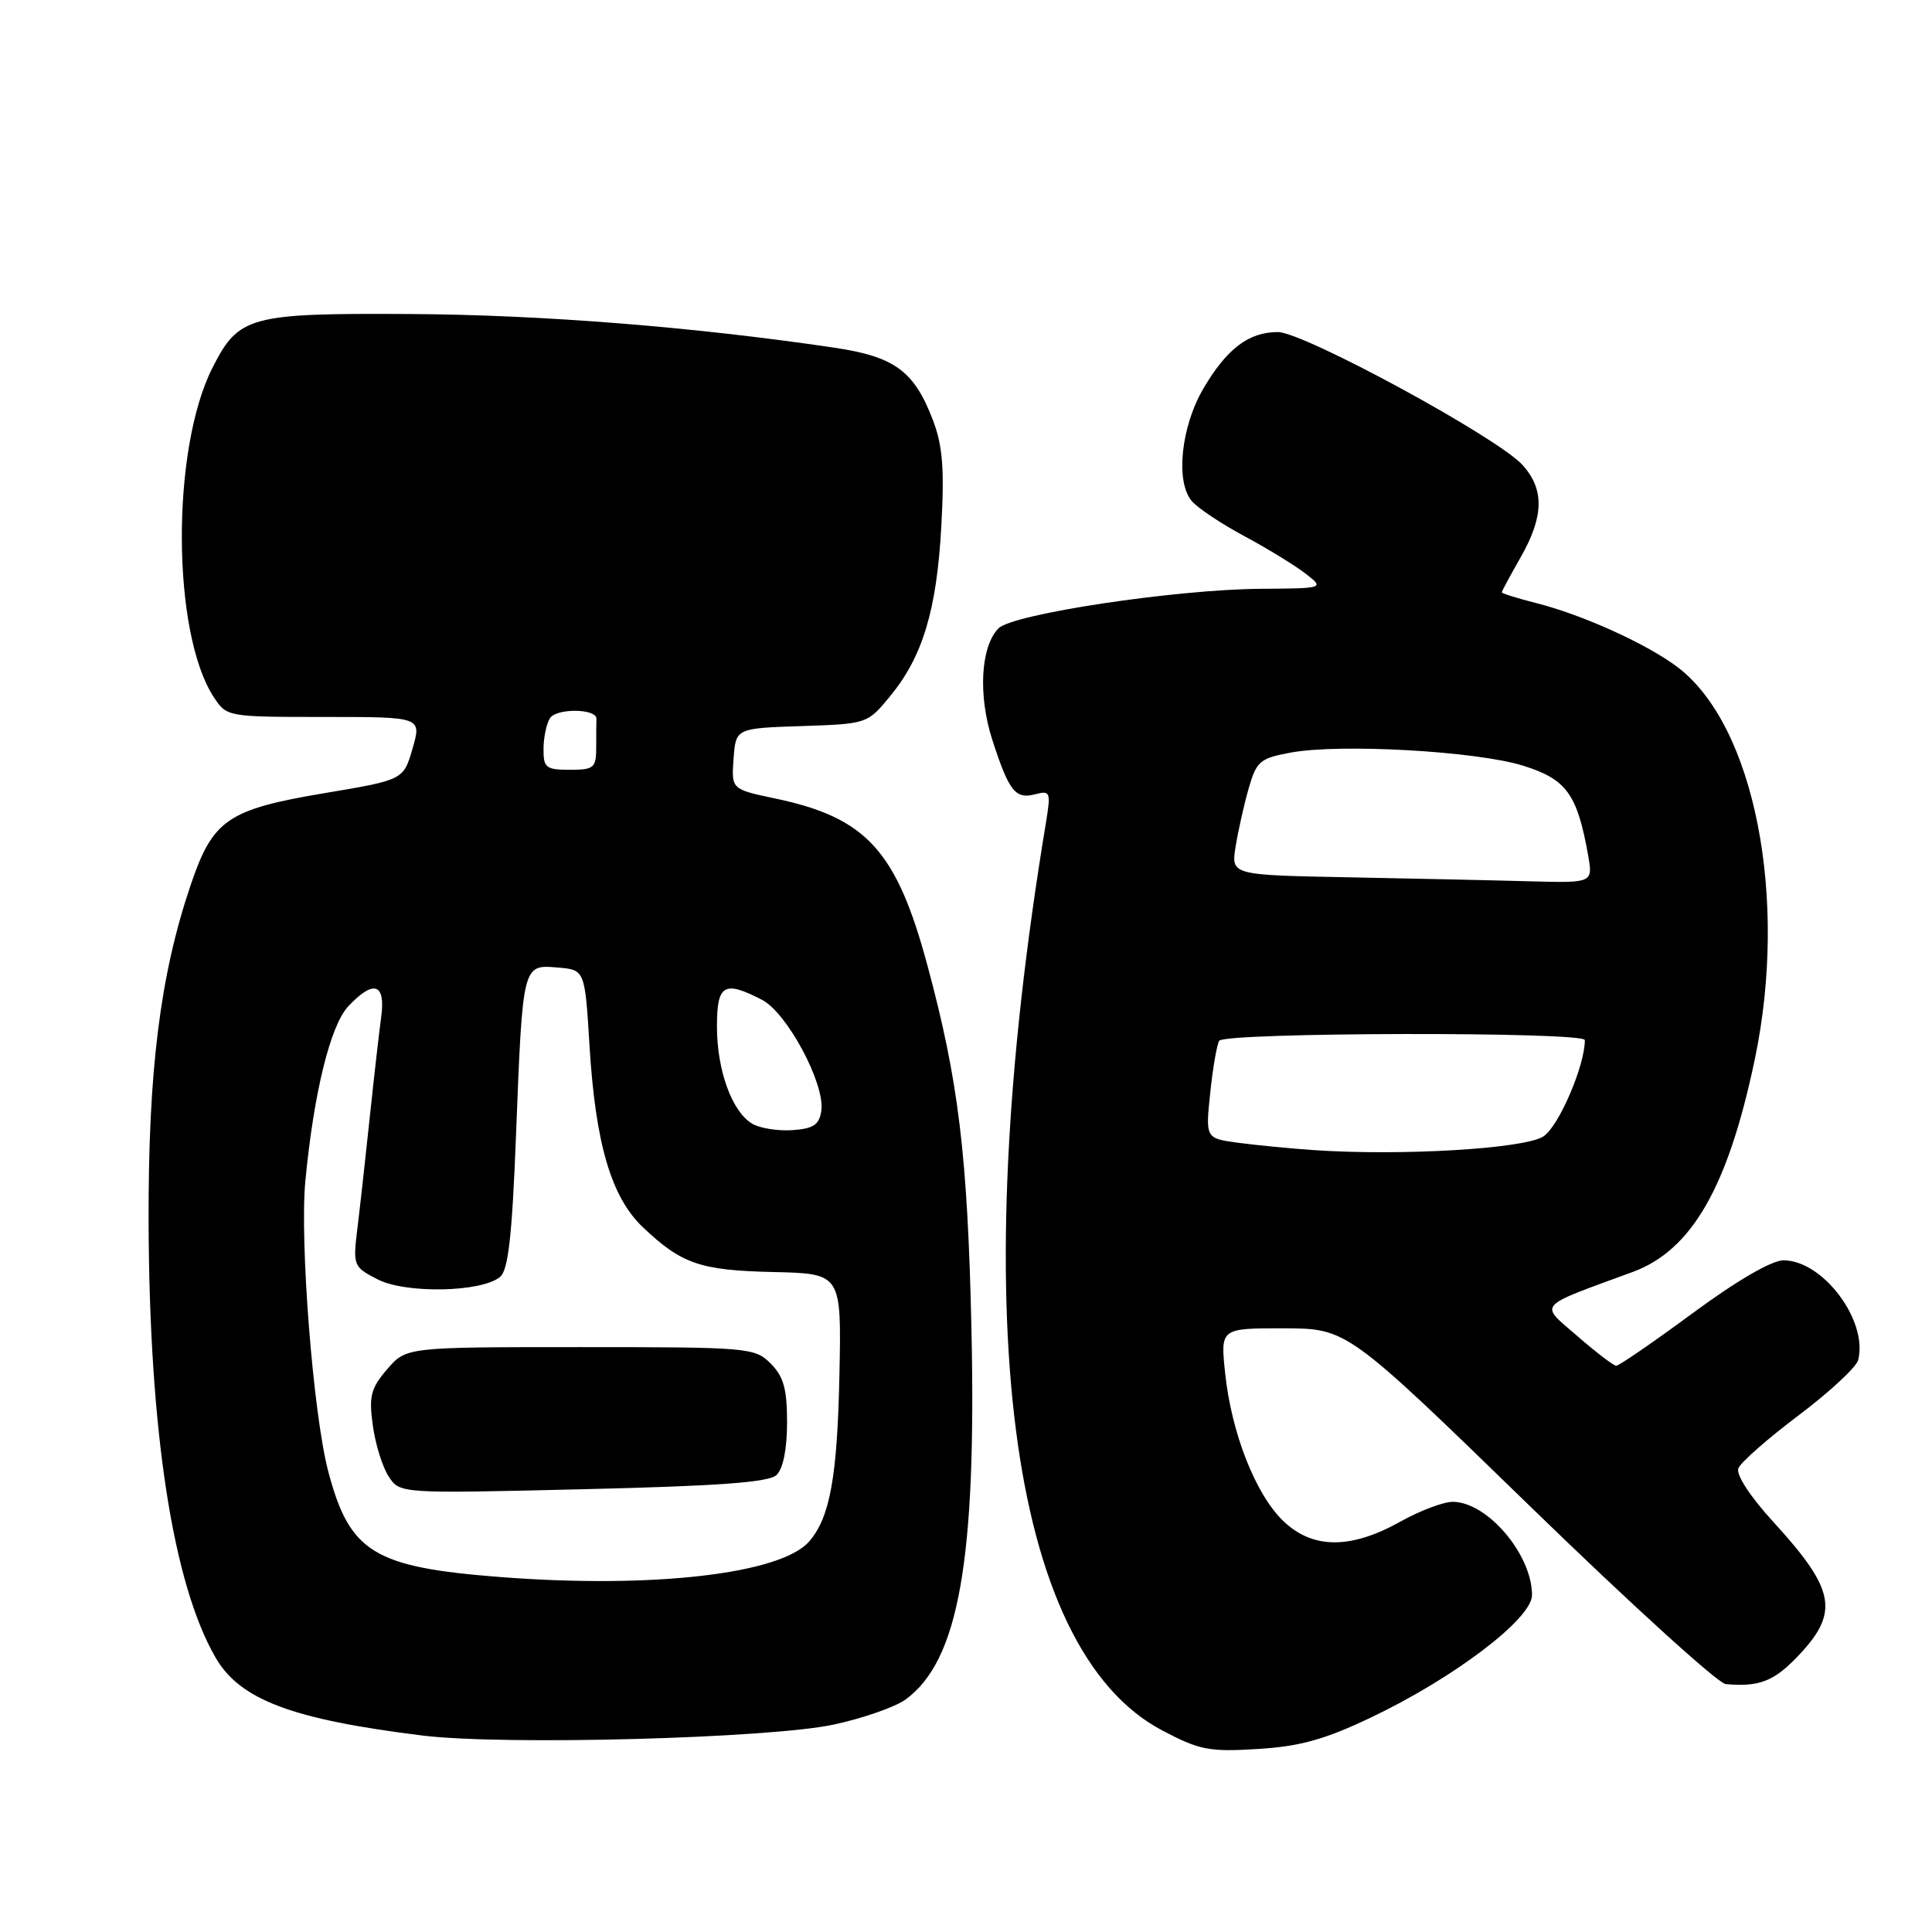 <?xml version="1.0" encoding="UTF-8" standalone="no"?>
<!DOCTYPE svg PUBLIC "-//W3C//DTD SVG 1.1//EN" "http://www.w3.org/Graphics/SVG/1.1/DTD/svg11.dtd" >
<svg xmlns="http://www.w3.org/2000/svg" xmlns:xlink="http://www.w3.org/1999/xlink" version="1.1" viewBox="0 0 256 256">
 <g >
 <path fill="currentColor"
d=" M 181.57 227.62 C 192.63 222.37 203.00 214.50 203.00 211.36 C 203.00 205.97 197.07 199.00 192.49 199.00 C 191.26 199.00 188.13 200.18 185.55 201.63 C 178.97 205.30 173.94 205.28 170.05 201.55 C 166.37 198.02 163.16 189.87 162.33 181.89 C 161.72 176.00 161.72 176.00 170.11 176.01 C 178.50 176.03 178.50 176.03 202.66 199.51 C 215.94 212.42 227.64 223.06 228.66 223.15 C 232.97 223.54 234.94 222.82 237.92 219.77 C 243.80 213.75 243.33 210.80 235.01 201.70 C 231.93 198.34 230.01 195.40 230.34 194.56 C 230.64 193.78 234.24 190.61 238.34 187.53 C 242.44 184.44 245.98 181.15 246.22 180.21 C 247.54 175.00 241.55 167.00 236.32 167.00 C 234.76 167.00 230.15 169.68 224.29 174.00 C 219.07 177.85 214.50 180.99 214.15 180.97 C 213.79 180.95 211.47 179.18 209.00 177.03 C 203.96 172.66 203.40 173.30 216.32 168.55 C 224.16 165.67 228.96 157.33 232.51 140.41 C 236.99 119.08 232.51 96.20 222.33 88.43 C 218.29 85.36 209.69 81.45 203.51 79.90 C 201.03 79.27 199.00 78.64 199.00 78.48 C 199.00 78.33 200.12 76.25 201.49 73.85 C 204.58 68.44 204.66 64.84 201.75 61.62 C 198.44 57.96 172.74 44.00 169.32 44.00 C 165.45 44.00 162.55 46.21 159.44 51.51 C 156.50 56.53 155.74 63.78 157.89 66.36 C 158.64 67.28 161.79 69.38 164.88 71.04 C 167.97 72.70 171.62 74.94 173.00 76.01 C 175.50 77.96 175.50 77.96 167.00 78.02 C 155.71 78.11 134.22 81.35 132.32 83.25 C 129.93 85.64 129.57 92.19 131.52 98.14 C 133.71 104.88 134.55 105.93 137.19 105.24 C 139.18 104.72 139.26 104.94 138.58 109.09 C 127.85 173.84 133.59 218.54 154.00 229.29 C 158.94 231.90 160.23 232.15 166.65 231.75 C 172.24 231.41 175.51 230.50 181.57 227.62 Z  M 110.50 228.51 C 114.35 227.68 118.62 226.19 120.00 225.19 C 127.03 220.07 129.40 206.72 128.72 176.00 C 128.21 153.10 127.02 143.26 122.91 128.00 C 118.80 112.71 114.83 108.35 102.70 105.80 C 96.91 104.58 96.91 104.58 97.20 100.54 C 97.50 96.50 97.50 96.50 106.21 96.21 C 114.88 95.92 114.93 95.91 117.93 92.27 C 122.26 87.01 124.12 80.86 124.73 69.74 C 125.15 62.09 124.91 59.06 123.61 55.65 C 121.12 49.14 118.54 47.25 110.48 46.06 C 91.89 43.31 71.75 41.71 54.46 41.61 C 33.00 41.49 31.63 41.86 28.14 48.76 C 22.66 59.59 22.77 83.89 28.33 92.38 C 30.04 94.98 30.13 95.00 42.96 95.00 C 55.87 95.00 55.87 95.00 54.67 99.17 C 53.46 103.34 53.46 103.34 43.09 105.08 C 30.15 107.25 28.20 108.59 25.26 117.28 C 21.20 129.28 19.63 141.93 19.69 162.00 C 19.78 189.58 22.89 209.83 28.56 219.63 C 31.79 225.23 38.70 227.83 56.00 229.97 C 66.74 231.29 101.96 230.35 110.50 228.51 Z  M 174.00 152.39 C 170.97 152.18 166.53 151.75 164.12 151.43 C 159.73 150.84 159.73 150.84 160.36 144.83 C 160.70 141.53 161.24 138.42 161.55 137.91 C 162.26 136.78 210.00 136.68 210.00 137.82 C 210.00 141.22 206.55 149.25 204.51 150.58 C 202.02 152.22 185.65 153.19 174.00 152.39 Z  M 178.82 116.25 C 163.13 115.95 163.13 115.95 163.72 112.22 C 164.04 110.18 164.82 106.71 165.44 104.52 C 166.49 100.86 166.93 100.48 171.04 99.72 C 177.57 98.51 195.67 99.53 201.83 101.46 C 207.55 103.25 208.98 105.20 210.42 113.25 C 211.09 117.00 211.09 117.00 202.80 116.78 C 198.23 116.65 187.44 116.42 178.82 116.25 Z  M 66.34 208.97 C 49.52 207.67 46.33 205.71 43.50 194.99 C 41.50 187.42 39.70 164.54 40.46 156.50 C 41.57 144.85 43.77 135.87 46.15 133.34 C 49.51 129.76 51.12 130.29 50.51 134.75 C 50.23 136.81 49.55 142.78 49.00 148.00 C 48.45 153.22 47.72 159.82 47.37 162.66 C 46.75 167.72 46.80 167.85 50.03 169.52 C 53.75 171.44 63.80 171.24 66.26 169.20 C 67.35 168.30 67.86 163.78 68.38 150.28 C 69.26 127.72 69.24 127.81 73.87 128.20 C 77.50 128.50 77.50 128.50 78.11 138.51 C 78.90 151.55 80.99 158.65 85.21 162.64 C 90.33 167.49 92.80 168.34 102.50 168.55 C 111.50 168.76 111.50 168.76 111.23 182.13 C 110.95 195.71 109.97 201.10 107.21 204.26 C 103.45 208.57 86.44 210.52 66.34 208.97 Z  M 102.89 195.45 C 103.76 194.63 104.29 192.03 104.29 188.49 C 104.29 184.02 103.83 182.39 102.11 180.67 C 100.01 178.57 99.21 178.50 76.88 178.50 C 53.83 178.50 53.83 178.50 51.30 181.43 C 49.13 183.96 48.86 185.00 49.40 188.87 C 49.73 191.34 50.68 194.39 51.50 195.64 C 52.98 197.91 52.98 197.91 77.24 197.33 C 95.18 196.91 101.86 196.42 102.89 195.45 Z  M 99.66 148.89 C 96.99 147.30 95.00 141.82 95.00 136.03 C 95.00 130.43 95.93 129.88 100.97 132.48 C 104.30 134.21 109.33 143.61 108.83 147.17 C 108.56 149.04 107.81 149.55 105.00 149.75 C 103.08 149.88 100.67 149.50 99.66 148.89 Z  M 72.02 99.25 C 72.02 97.74 72.41 95.90 72.87 95.17 C 73.73 93.81 79.09 93.88 79.03 95.25 C 79.01 95.66 79.00 97.35 79.00 99.00 C 79.00 101.76 78.72 102.00 75.50 102.00 C 72.34 102.00 72.00 101.73 72.02 99.25 Z "/>
</g>
</svg>